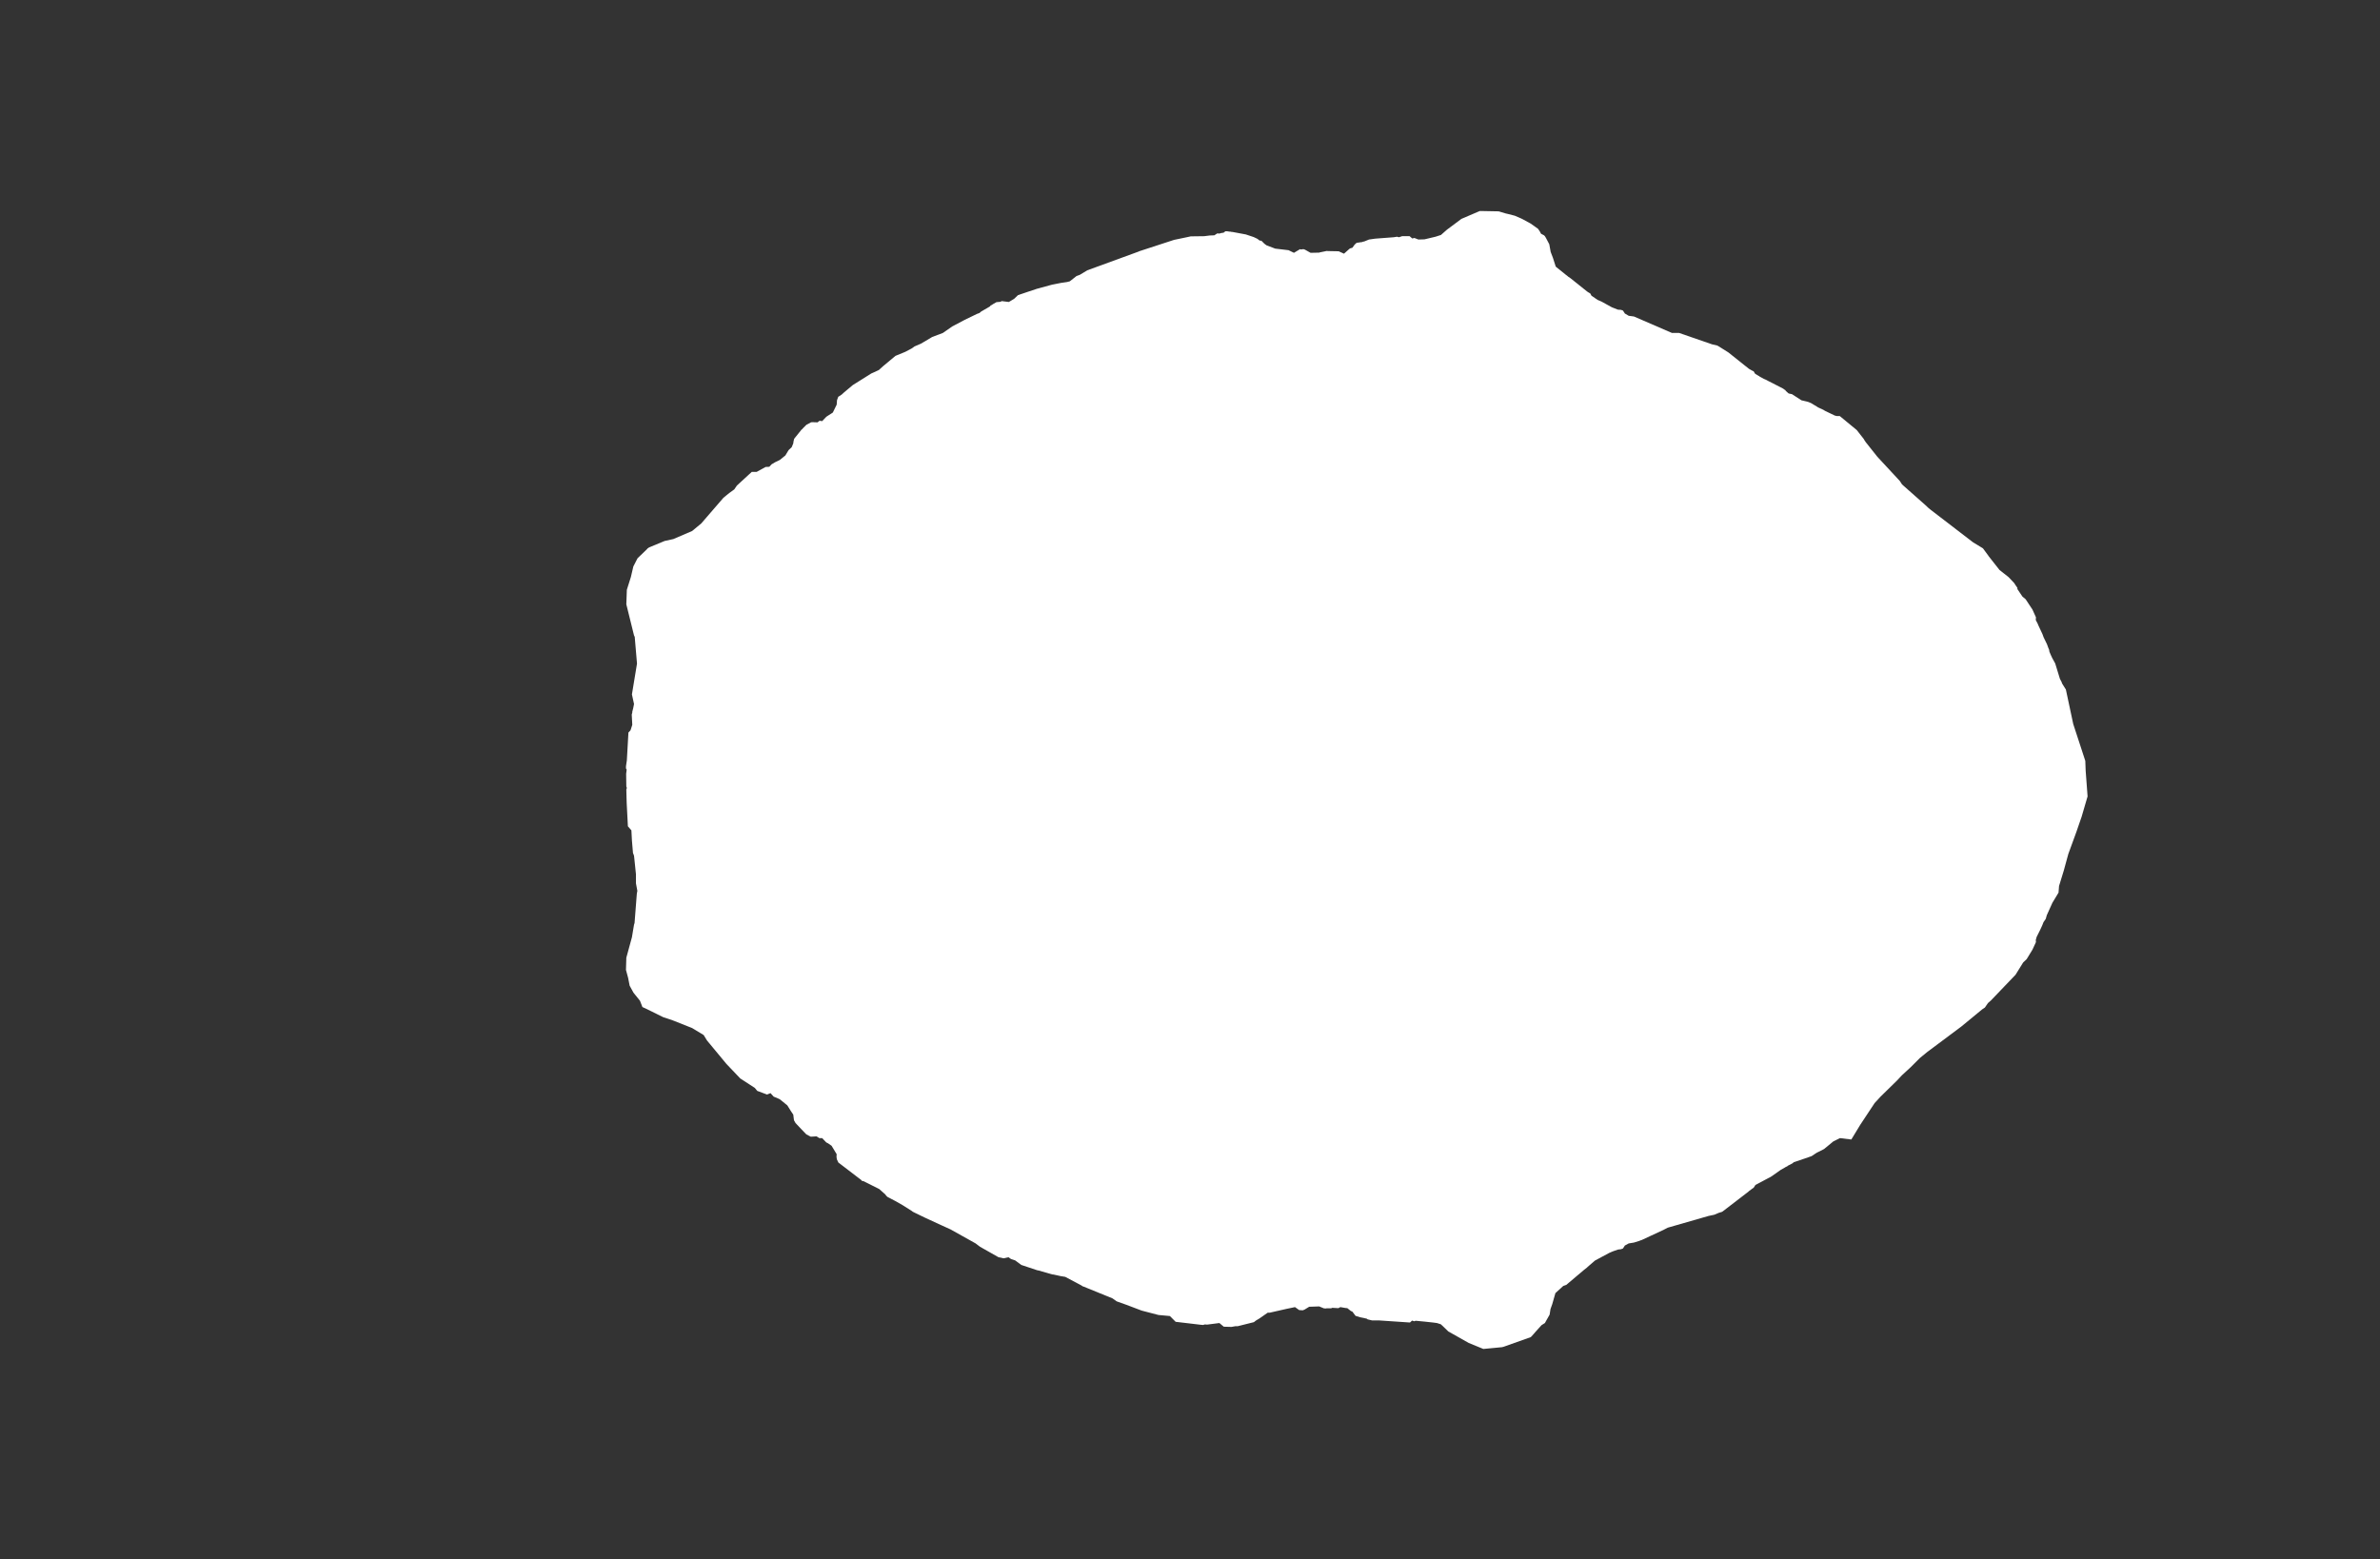 <svg width="13.6" height="8.911">
<rect width="100%" height="100%" fill="#333333" stroke="none"/>
<polygon type="contour" points="8.564,1.208 8.604,1.22 8.617,1.223 8.656,1.233 8.693,1.249 8.701,1.253 8.747,1.278 8.789,1.308 8.799,1.323 8.806,1.336 8.823,1.345 8.828,1.35 8.834,1.36 8.853,1.396 8.861,1.44 8.874,1.474 8.89,1.524 8.947,1.57 8.955,1.576 8.962,1.582 8.974,1.59 9.069,1.666 9.078,1.672 9.087,1.677 9.094,1.69 9.129,1.714 9.152,1.724 9.21,1.756 9.22,1.76 9.246,1.77 9.263,1.771 9.274,1.775 9.285,1.792 9.307,1.805 9.337,1.809 9.554,1.903 9.595,1.903 9.783,1.968 9.813,1.975 9.82,1.979 9.876,2.014 9.994,2.108 10.017,2.121 10.02,2.121 10.029,2.136 10.05,2.149 10.052,2.149 10.053,2.151 10.078,2.165 10.09,2.17 10.105,2.178 10.125,2.188 10.189,2.221 10.197,2.227 10.202,2.23 10.205,2.235 10.221,2.249 10.24,2.253 10.294,2.288 10.332,2.297 10.349,2.304 10.382,2.324 10.39,2.329 10.414,2.34 10.422,2.344 10.424,2.345 10.426,2.347 10.484,2.375 10.496,2.378 10.513,2.378 10.61,2.458 10.65,2.509 10.655,2.518 10.662,2.528 10.728,2.611 10.856,2.749 10.869,2.769 11.009,2.893 11.012,2.896 11.017,2.901 11.023,2.906 11.034,2.915 11.275,3.1 11.331,3.134 11.362,3.176 11.363,3.178 11.426,3.258 11.435,3.265 11.478,3.299 11.51,3.333 11.517,3.344 11.528,3.36 11.528,3.367 11.557,3.41 11.575,3.425 11.614,3.484 11.633,3.526 11.634,3.528 11.633,3.544 11.644,3.565 11.646,3.57 11.649,3.577 11.671,3.624 11.678,3.643 11.697,3.682 11.705,3.704 11.709,3.713 11.711,3.725 11.72,3.746 11.727,3.761 11.744,3.792 11.771,3.88 11.781,3.899 11.783,3.906 11.805,3.941 11.847,4.138 11.916,4.349 11.918,4.404 11.929,4.552 11.895,4.668 11.865,4.755 11.819,4.881 11.793,4.976 11.766,5.064 11.763,5.102 11.728,5.16 11.696,5.231 11.69,5.252 11.677,5.271 11.67,5.289 11.659,5.313 11.638,5.355 11.633,5.373 11.634,5.383 11.633,5.387 11.614,5.428 11.581,5.482 11.561,5.501 11.517,5.572 11.515,5.574 11.512,5.577 11.376,5.719 11.36,5.733 11.342,5.759 11.327,5.769 11.208,5.867 11.018,6.009 11.015,6.011 10.971,6.047 10.919,6.099 10.868,6.146 10.841,6.175 10.746,6.268 10.712,6.305 10.63,6.429 10.579,6.513 10.514,6.505 10.476,6.524 10.425,6.566 10.424,6.567 10.422,6.568 10.409,6.575 10.382,6.588 10.352,6.608 10.332,6.615 10.25,6.643 10.243,6.649 10.23,6.656 10.216,6.663 10.212,6.667 10.206,6.669 10.198,6.674 10.175,6.687 10.124,6.723 10.114,6.729 10.104,6.734 10.089,6.742 10.031,6.773 10.02,6.79 10.017,6.791 9.994,6.808 9.993,6.809 9.992,6.81 9.99,6.812 9.982,6.818 9.844,6.924 9.839,6.927 9.832,6.929 9.822,6.932 9.796,6.943 9.763,6.95 9.53,7.017 9.505,7.03 9.436,7.062 9.38,7.088 9.373,7.09 9.369,7.092 9.337,7.102 9.307,7.107 9.285,7.119 9.274,7.136 9.263,7.14 9.246,7.142 9.22,7.151 9.21,7.155 9.196,7.161 9.114,7.205 9.07,7.243 9.07,7.244 9.053,7.257 8.95,7.344 8.933,7.35 8.888,7.391 8.87,7.454 8.86,7.482 8.855,7.514 8.838,7.544 8.828,7.562 8.809,7.574 8.78,7.606 8.751,7.639 8.746,7.643 8.594,7.697 8.587,7.699 8.583,7.7 8.478,7.71 8.477,7.71 8.477,7.71 8.476,7.71 8.471,7.708 8.393,7.676 8.276,7.61 8.244,7.579 8.233,7.569 8.211,7.562 8.188,7.559 8.142,7.554 8.089,7.549 8.082,7.552 8.069,7.548 8.057,7.559 7.879,7.547 7.84,7.547 7.815,7.541 7.81,7.537 7.772,7.529 7.746,7.521 7.728,7.497 7.719,7.493 7.699,7.477 7.688,7.476 7.659,7.471 7.648,7.477 7.613,7.475 7.606,7.478 7.579,7.478 7.578,7.479 7.565,7.478 7.538,7.467 7.51,7.468 7.481,7.469 7.455,7.485 7.445,7.489 7.44,7.489 7.424,7.488 7.4,7.471 7.352,7.481 7.255,7.503 7.244,7.503 7.195,7.537 7.178,7.547 7.165,7.557 7.073,7.58 7.06,7.58 7.038,7.584 7.033,7.584 6.993,7.583 6.968,7.562 6.898,7.571 6.885,7.57 6.875,7.573 6.862,7.572 6.718,7.555 6.718,7.555 6.685,7.522 6.62,7.516 6.524,7.491 6.437,7.458 6.381,7.438 6.357,7.421 6.19,7.353 6.186,7.352 6.181,7.348 6.087,7.298 6.062,7.294 6.021,7.285 6.012,7.284 5.936,7.262 5.926,7.26 5.836,7.23 5.801,7.204 5.777,7.196 5.763,7.186 5.735,7.192 5.706,7.186 5.6,7.126 5.575,7.107 5.432,7.027 5.377,7.002 5.288,6.961 5.224,6.93 5.216,6.926 5.211,6.922 5.159,6.889 5.115,6.864 5.071,6.841 5.063,6.833 5.059,6.827 5.024,6.796 4.934,6.751 4.926,6.75 4.922,6.745 4.79,6.644 4.79,6.643 4.782,6.626 4.78,6.611 4.781,6.597 4.752,6.549 4.732,6.535 4.726,6.532 4.722,6.53 4.718,6.526 4.698,6.505 4.682,6.505 4.666,6.495 4.633,6.497 4.608,6.484 4.607,6.483 4.603,6.479 4.581,6.456 4.546,6.419 4.537,6.403 4.533,6.371 4.519,6.35 4.517,6.347 4.516,6.345 4.499,6.318 4.488,6.309 4.456,6.283 4.445,6.278 4.421,6.268 4.403,6.248 4.383,6.256 4.327,6.235 4.313,6.218 4.23,6.164 4.151,6.081 4.04,5.947 4.021,5.916 3.955,5.876 3.839,5.83 3.79,5.814 3.697,5.768 3.671,5.756 3.657,5.72 3.62,5.674 3.598,5.634 3.589,5.588 3.577,5.544 3.579,5.474 3.611,5.357 3.623,5.285 3.626,5.276 3.639,5.108 3.642,5.092 3.64,5.081 3.634,5.049 3.634,4.997 3.623,4.891 3.617,4.875 3.611,4.804 3.611,4.803 3.608,4.746 3.588,4.723 3.581,4.589 3.579,4.513 3.582,4.504 3.579,4.495 3.578,4.423 3.581,4.399 3.577,4.392 3.577,4.38 3.582,4.346 3.591,4.187 3.603,4.174 3.613,4.143 3.61,4.084 3.613,4.073 3.613,4.068 3.618,4.049 3.623,4.024 3.611,3.969 3.64,3.793 3.629,3.664 3.627,3.64 3.623,3.632 3.579,3.454 3.582,3.371 3.605,3.298 3.619,3.238 3.643,3.191 3.697,3.139 3.7,3.135 3.709,3.129 3.711,3.128 3.798,3.092 3.848,3.081 3.955,3.035 4.007,2.992 4.134,2.845 4.167,2.818 4.188,2.803 4.196,2.797 4.211,2.775 4.296,2.697 4.324,2.697 4.375,2.669 4.396,2.668 4.409,2.654 4.429,2.642 4.456,2.629 4.488,2.603 4.506,2.573 4.524,2.556 4.533,2.534 4.534,2.525 4.538,2.508 4.579,2.457 4.579,2.456 4.583,2.454 4.588,2.448 4.608,2.428 4.634,2.414 4.64,2.413 4.672,2.414 4.683,2.405 4.698,2.407 4.723,2.381 4.724,2.381 4.725,2.38 4.725,2.38 4.759,2.358 4.781,2.313 4.783,2.287 4.79,2.268 4.79,2.268 4.81,2.255 4.823,2.243 4.873,2.201 4.975,2.137 4.98,2.134 4.985,2.132 5.022,2.115 5.045,2.094 5.117,2.034 5.173,2.011 5.209,1.992 5.226,1.98 5.263,1.964 5.327,1.926 5.388,1.903 5.441,1.866 5.511,1.829 5.583,1.794 5.597,1.789 5.606,1.781 5.656,1.752 5.662,1.745 5.668,1.743 5.673,1.739 5.694,1.727 5.717,1.725 5.724,1.721 5.765,1.726 5.795,1.708 5.817,1.687 5.87,1.669 5.924,1.651 6.012,1.627 6.063,1.617 6.097,1.612 6.113,1.608 6.145,1.583 6.151,1.578 6.17,1.571 6.213,1.545 6.506,1.438 6.51,1.436 6.513,1.435 6.516,1.434 6.709,1.371 6.786,1.355 6.804,1.351 6.881,1.35 6.913,1.346 6.939,1.345 6.956,1.334 6.968,1.335 6.978,1.332 6.992,1.33 7.002,1.322 7.013,1.322 7.026,1.324 7.029,1.324 7.032,1.324 7.034,1.325 7.044,1.326 7.119,1.34 7.164,1.355 7.185,1.365 7.198,1.375 7.208,1.376 7.225,1.393 7.237,1.402 7.287,1.421 7.363,1.43 7.394,1.445 7.429,1.424 7.433,1.426 7.448,1.424 7.457,1.427 7.489,1.445 7.537,1.444 7.544,1.442 7.574,1.436 7.577,1.435 7.58,1.435 7.581,1.434 7.587,1.435 7.638,1.436 7.649,1.436 7.68,1.45 7.708,1.425 7.714,1.42 7.728,1.416 7.741,1.398 7.752,1.388 7.779,1.384 7.783,1.384 7.786,1.382 7.796,1.38 7.823,1.369 7.859,1.364 7.964,1.356 7.983,1.353 7.994,1.356 8.012,1.35 8.055,1.35 8.07,1.363 8.083,1.36 8.087,1.362 8.105,1.369 8.14,1.368 8.203,1.353 8.234,1.343 8.268,1.313 8.351,1.251 8.449,1.209 8.455,1.207 8.456,1.206 8.457,1.206" style="fill: white" />
</svg>
